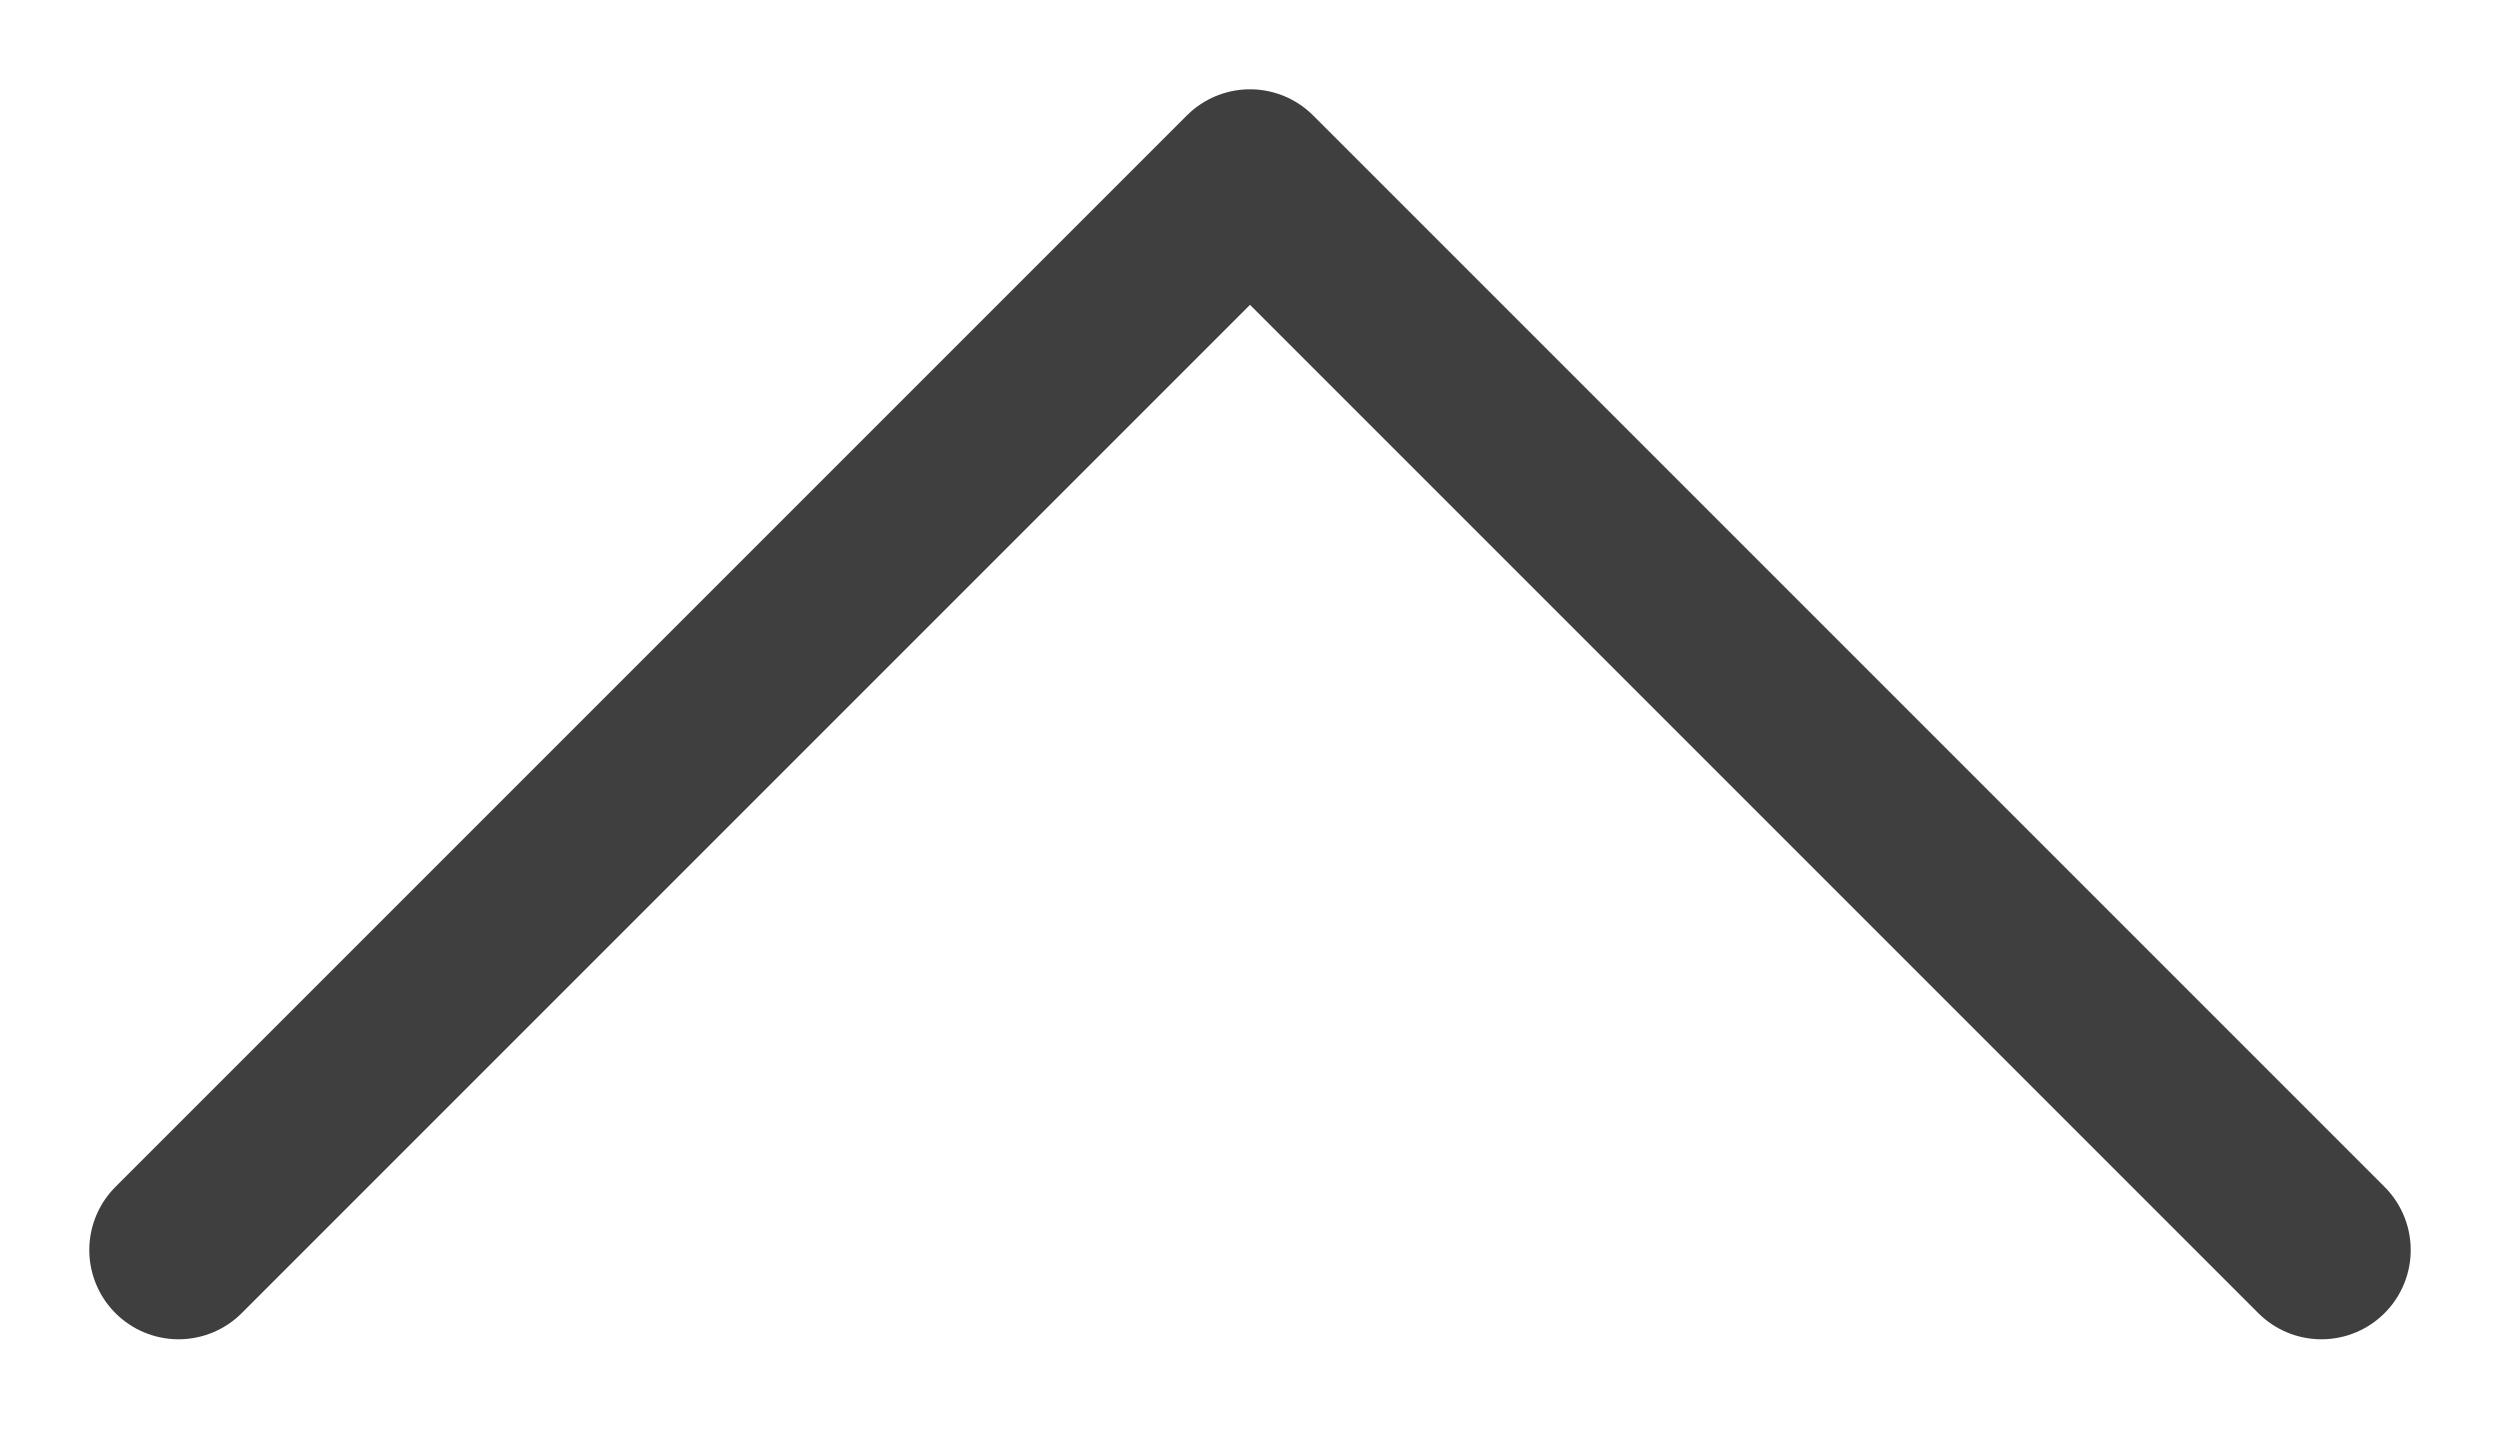 <svg width="14" height="8" viewBox="0 0 14 8" fill="none" xmlns="http://www.w3.org/2000/svg">
<path opacity="0.8" d="M1 7L7 1L13 7" stroke="#100F0F" stroke-linecap="round" stroke-linejoin="round"/>
</svg>
